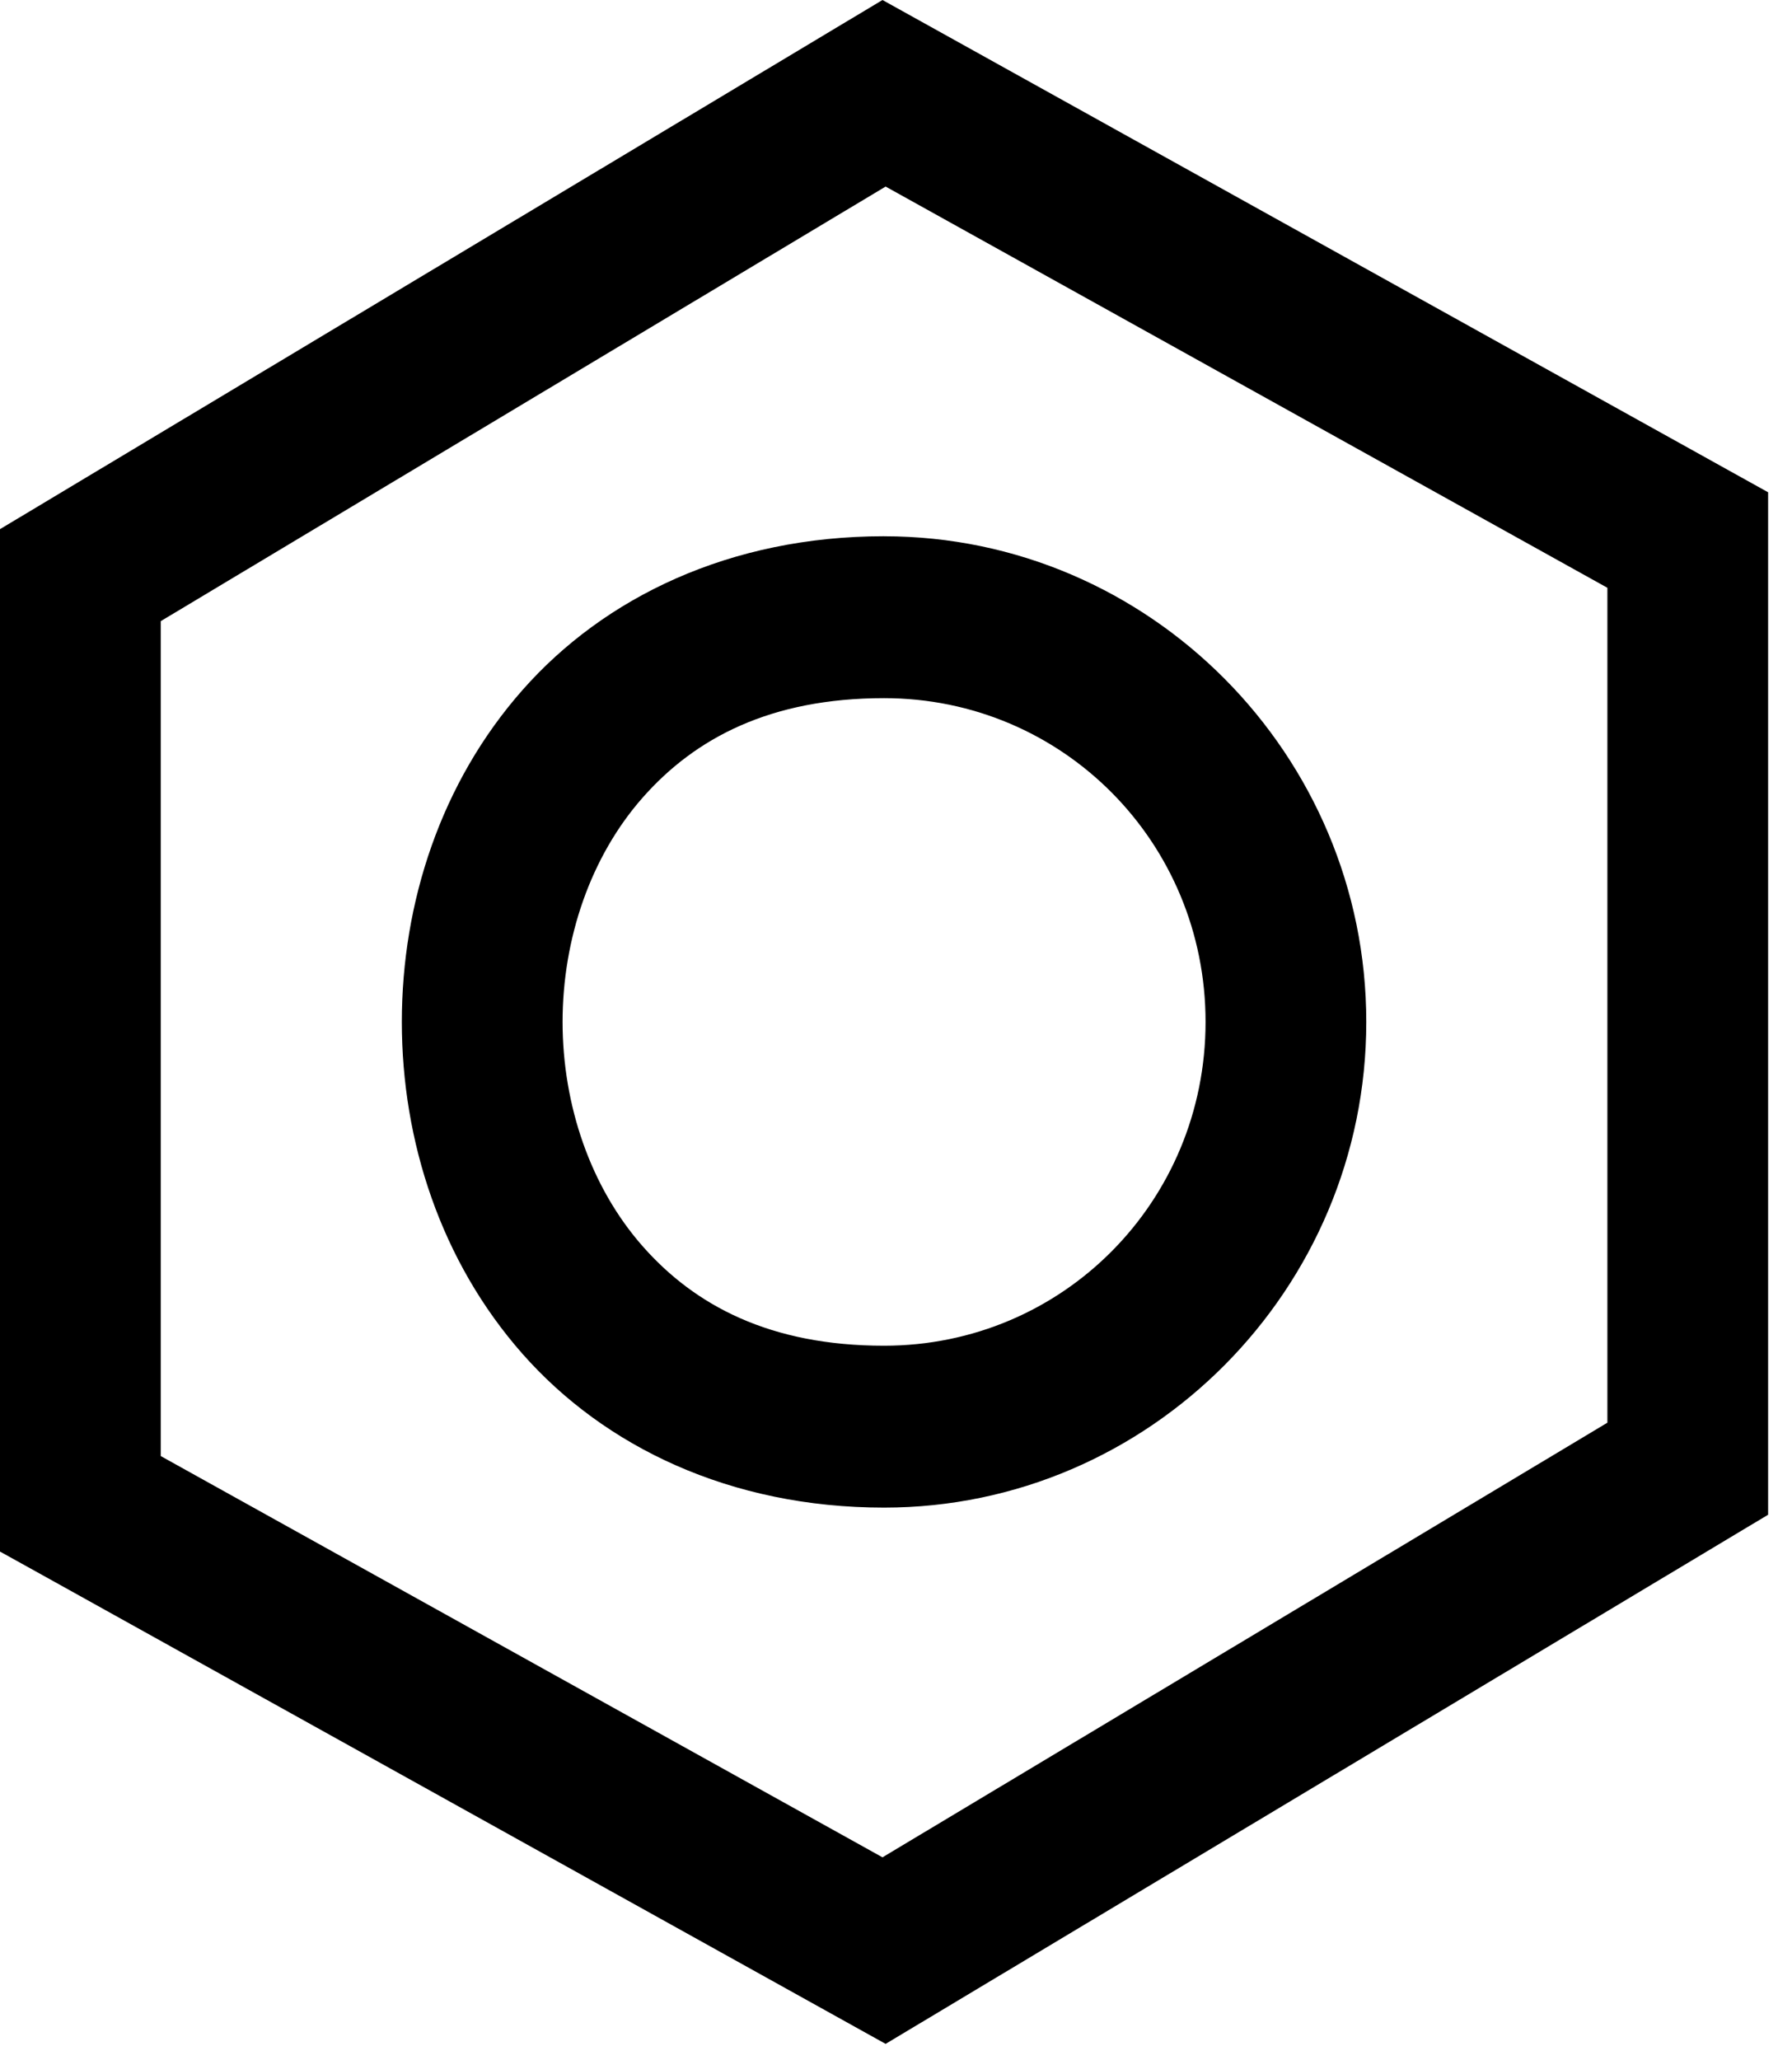 <svg width="67" height="77" fill="none" xmlns="http://www.w3.org/2000/svg"><path d="M32.995 0 0 19.778v38.215l1.555.862 31.557 17.539 32.995-19.778V18.4L32.995 0Zm.117 6.973L60.098 21.97v31.206L32.995 69.421 6.01 54.423V23.217L33.112 6.973Zm-.058 13.07c-5.76 0-10.462 2.284-13.516 5.745-3.055 3.46-4.514 7.955-4.514 12.409 0 4.454 1.459 8.949 4.514 12.409 3.054 3.46 7.756 5.744 13.516 5.744 9.921 0 18.029-8.163 18.029-18.153 0-9.99-8.108-18.153-18.03-18.153Zm0 6.052c6.673 0 12.02 5.382 12.02 12.102 0 6.72-5.346 12.102-12.02 12.102-4.257 0-7.068-1.499-9.02-3.711-1.954-2.213-3-5.282-3-8.391 0-3.11 1.046-6.179 3-8.391 1.953-2.213 4.763-3.711 9.02-3.711Z" fill="#000"/></svg>